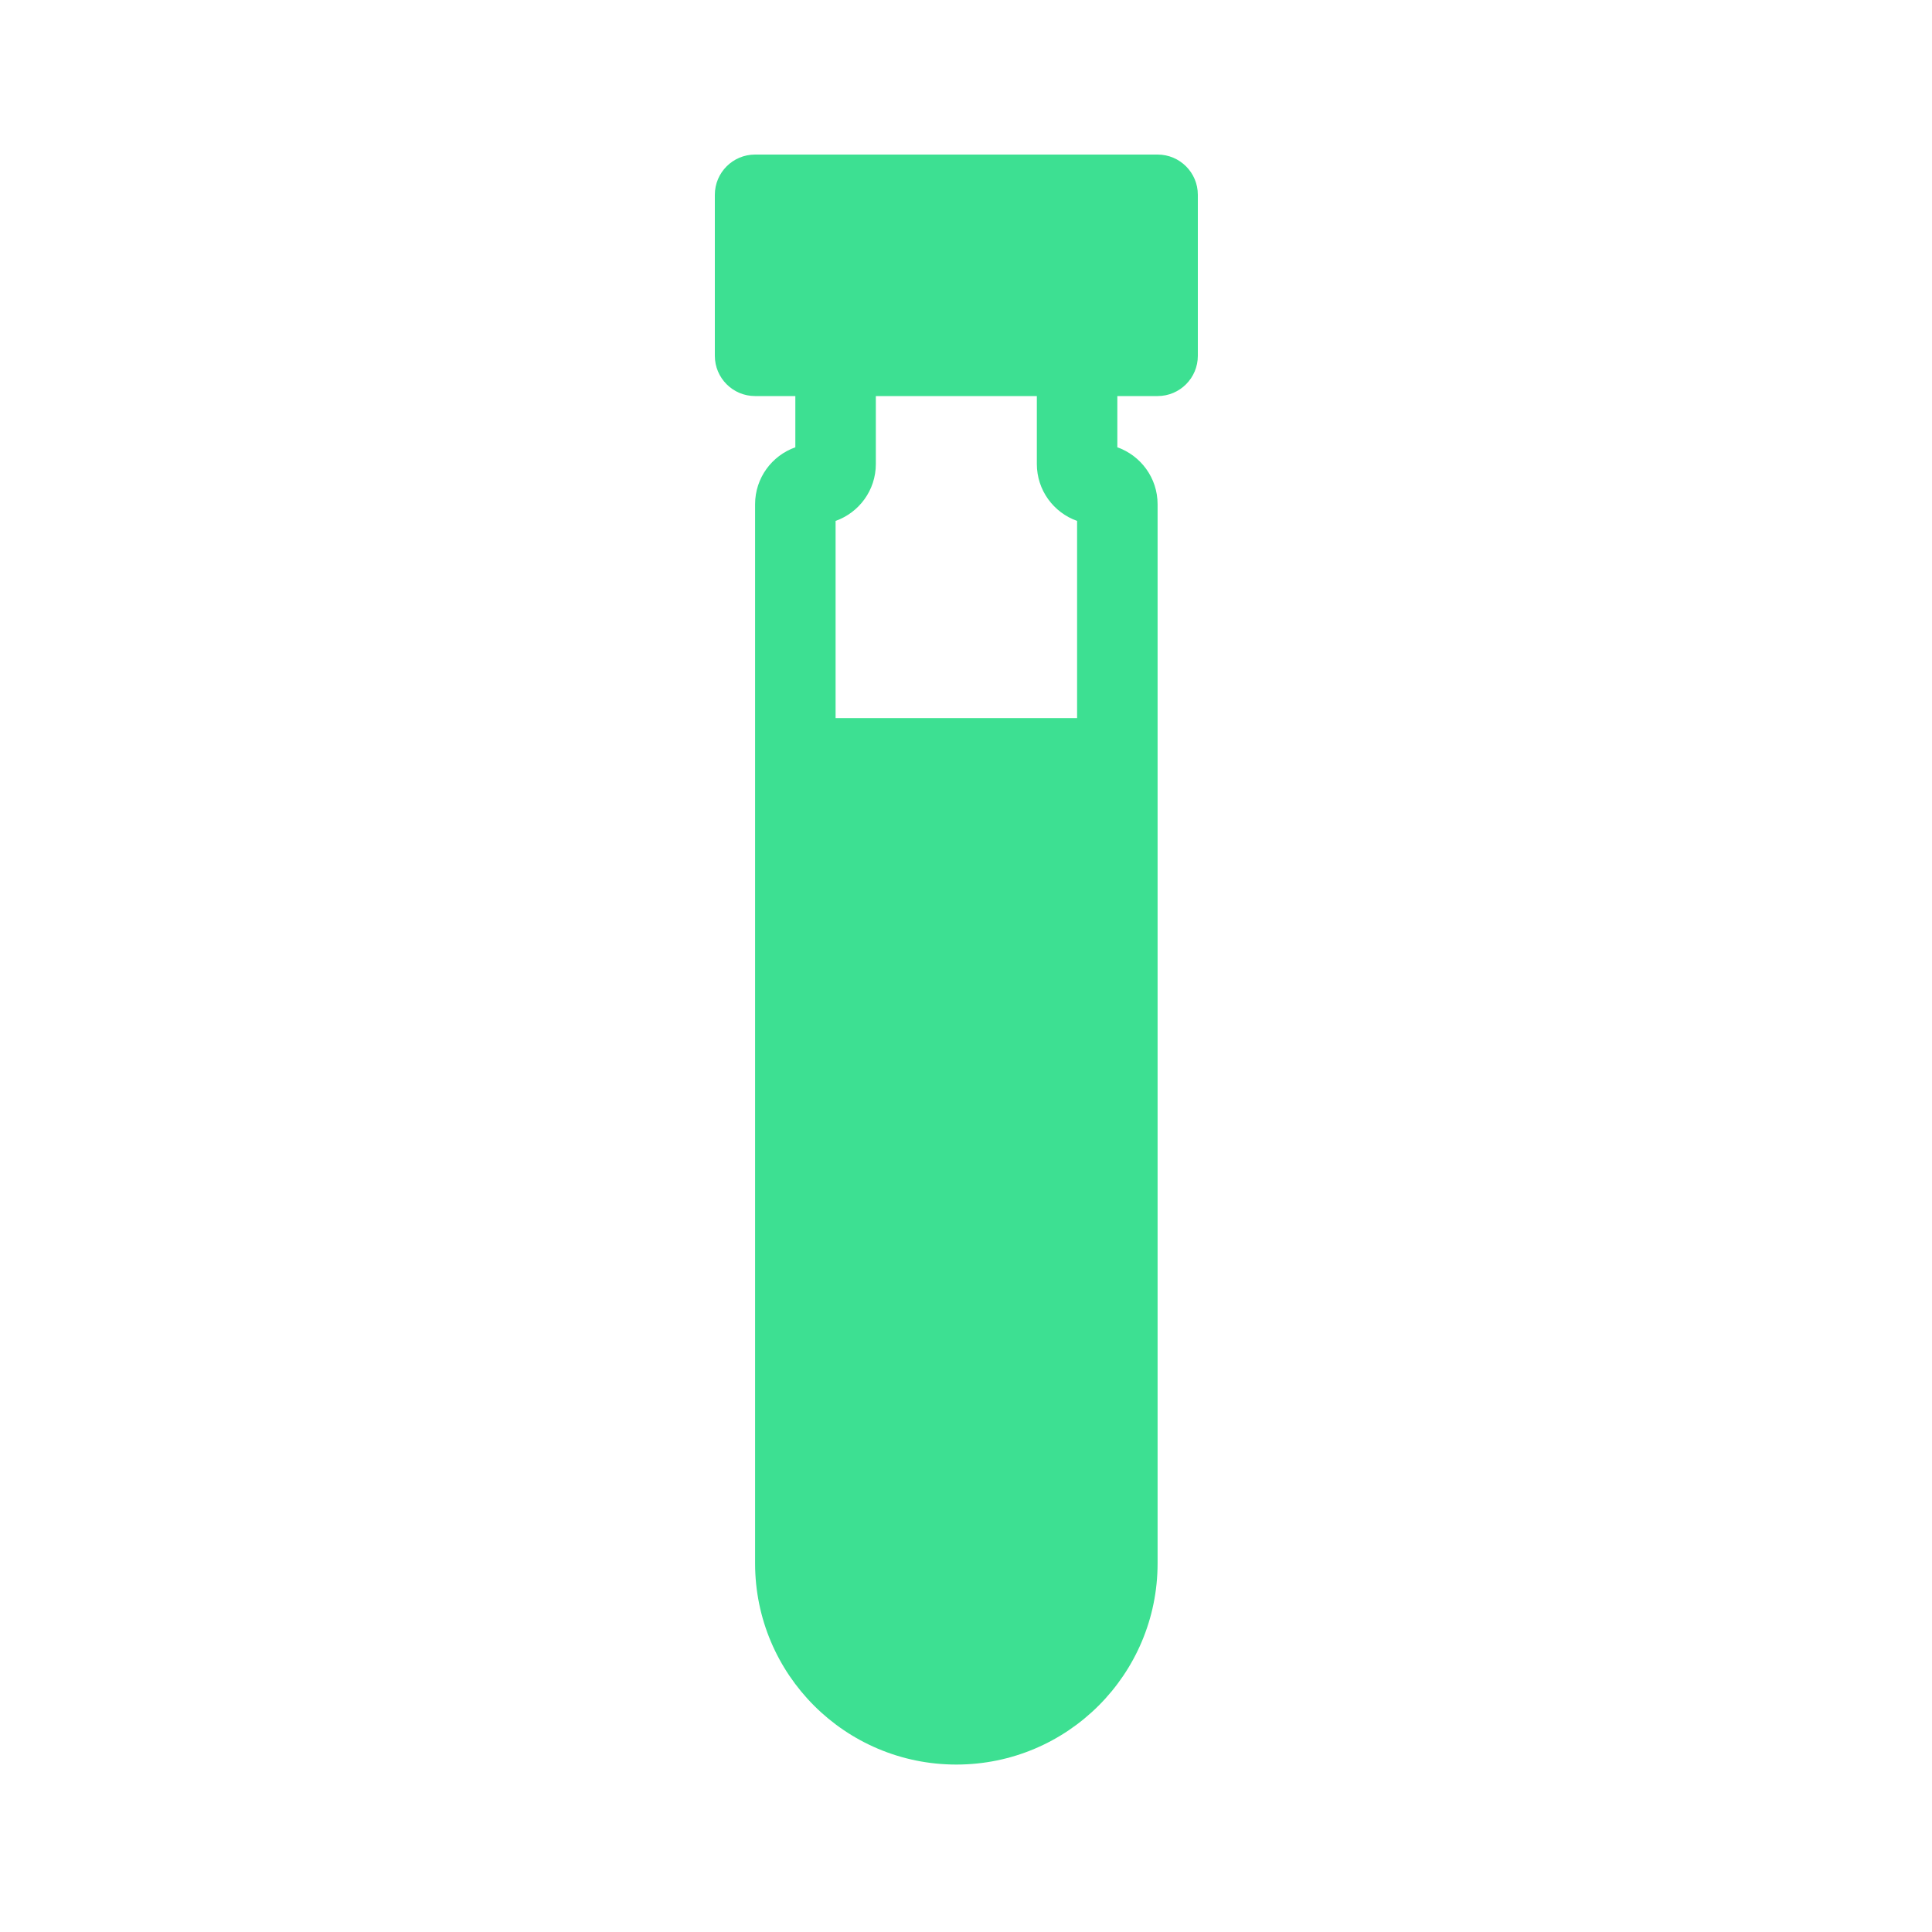 <svg width="90" height="90" viewBox="0 0 90 90" fill="none" xmlns="http://www.w3.org/2000/svg">
<path fill-rule="evenodd" clip-rule="evenodd" d="M35.175 7.2C34.139 7.2 33.3 8.039 33.3 9.075V16.575C33.3 17.61 34.139 18.45 35.175 18.45H37.05V20.837C35.958 21.223 35.175 22.265 35.175 23.489V72.825C35.175 78.003 39.372 82.2 44.55 82.2C49.728 82.2 53.925 78.003 53.925 72.825V23.489C53.925 22.265 53.142 21.223 52.05 20.837V18.45H53.925C54.961 18.45 55.8 17.61 55.8 16.575V9.075C55.8 8.039 54.961 7.2 53.925 7.2H35.175ZM40.8 21.614V18.45H48.3V21.614C48.3 22.839 49.083 23.88 50.175 24.266V33.45H38.925V24.266C40.017 23.88 40.8 22.839 40.8 21.614Z" fill="#3DE092"/>
</svg>
